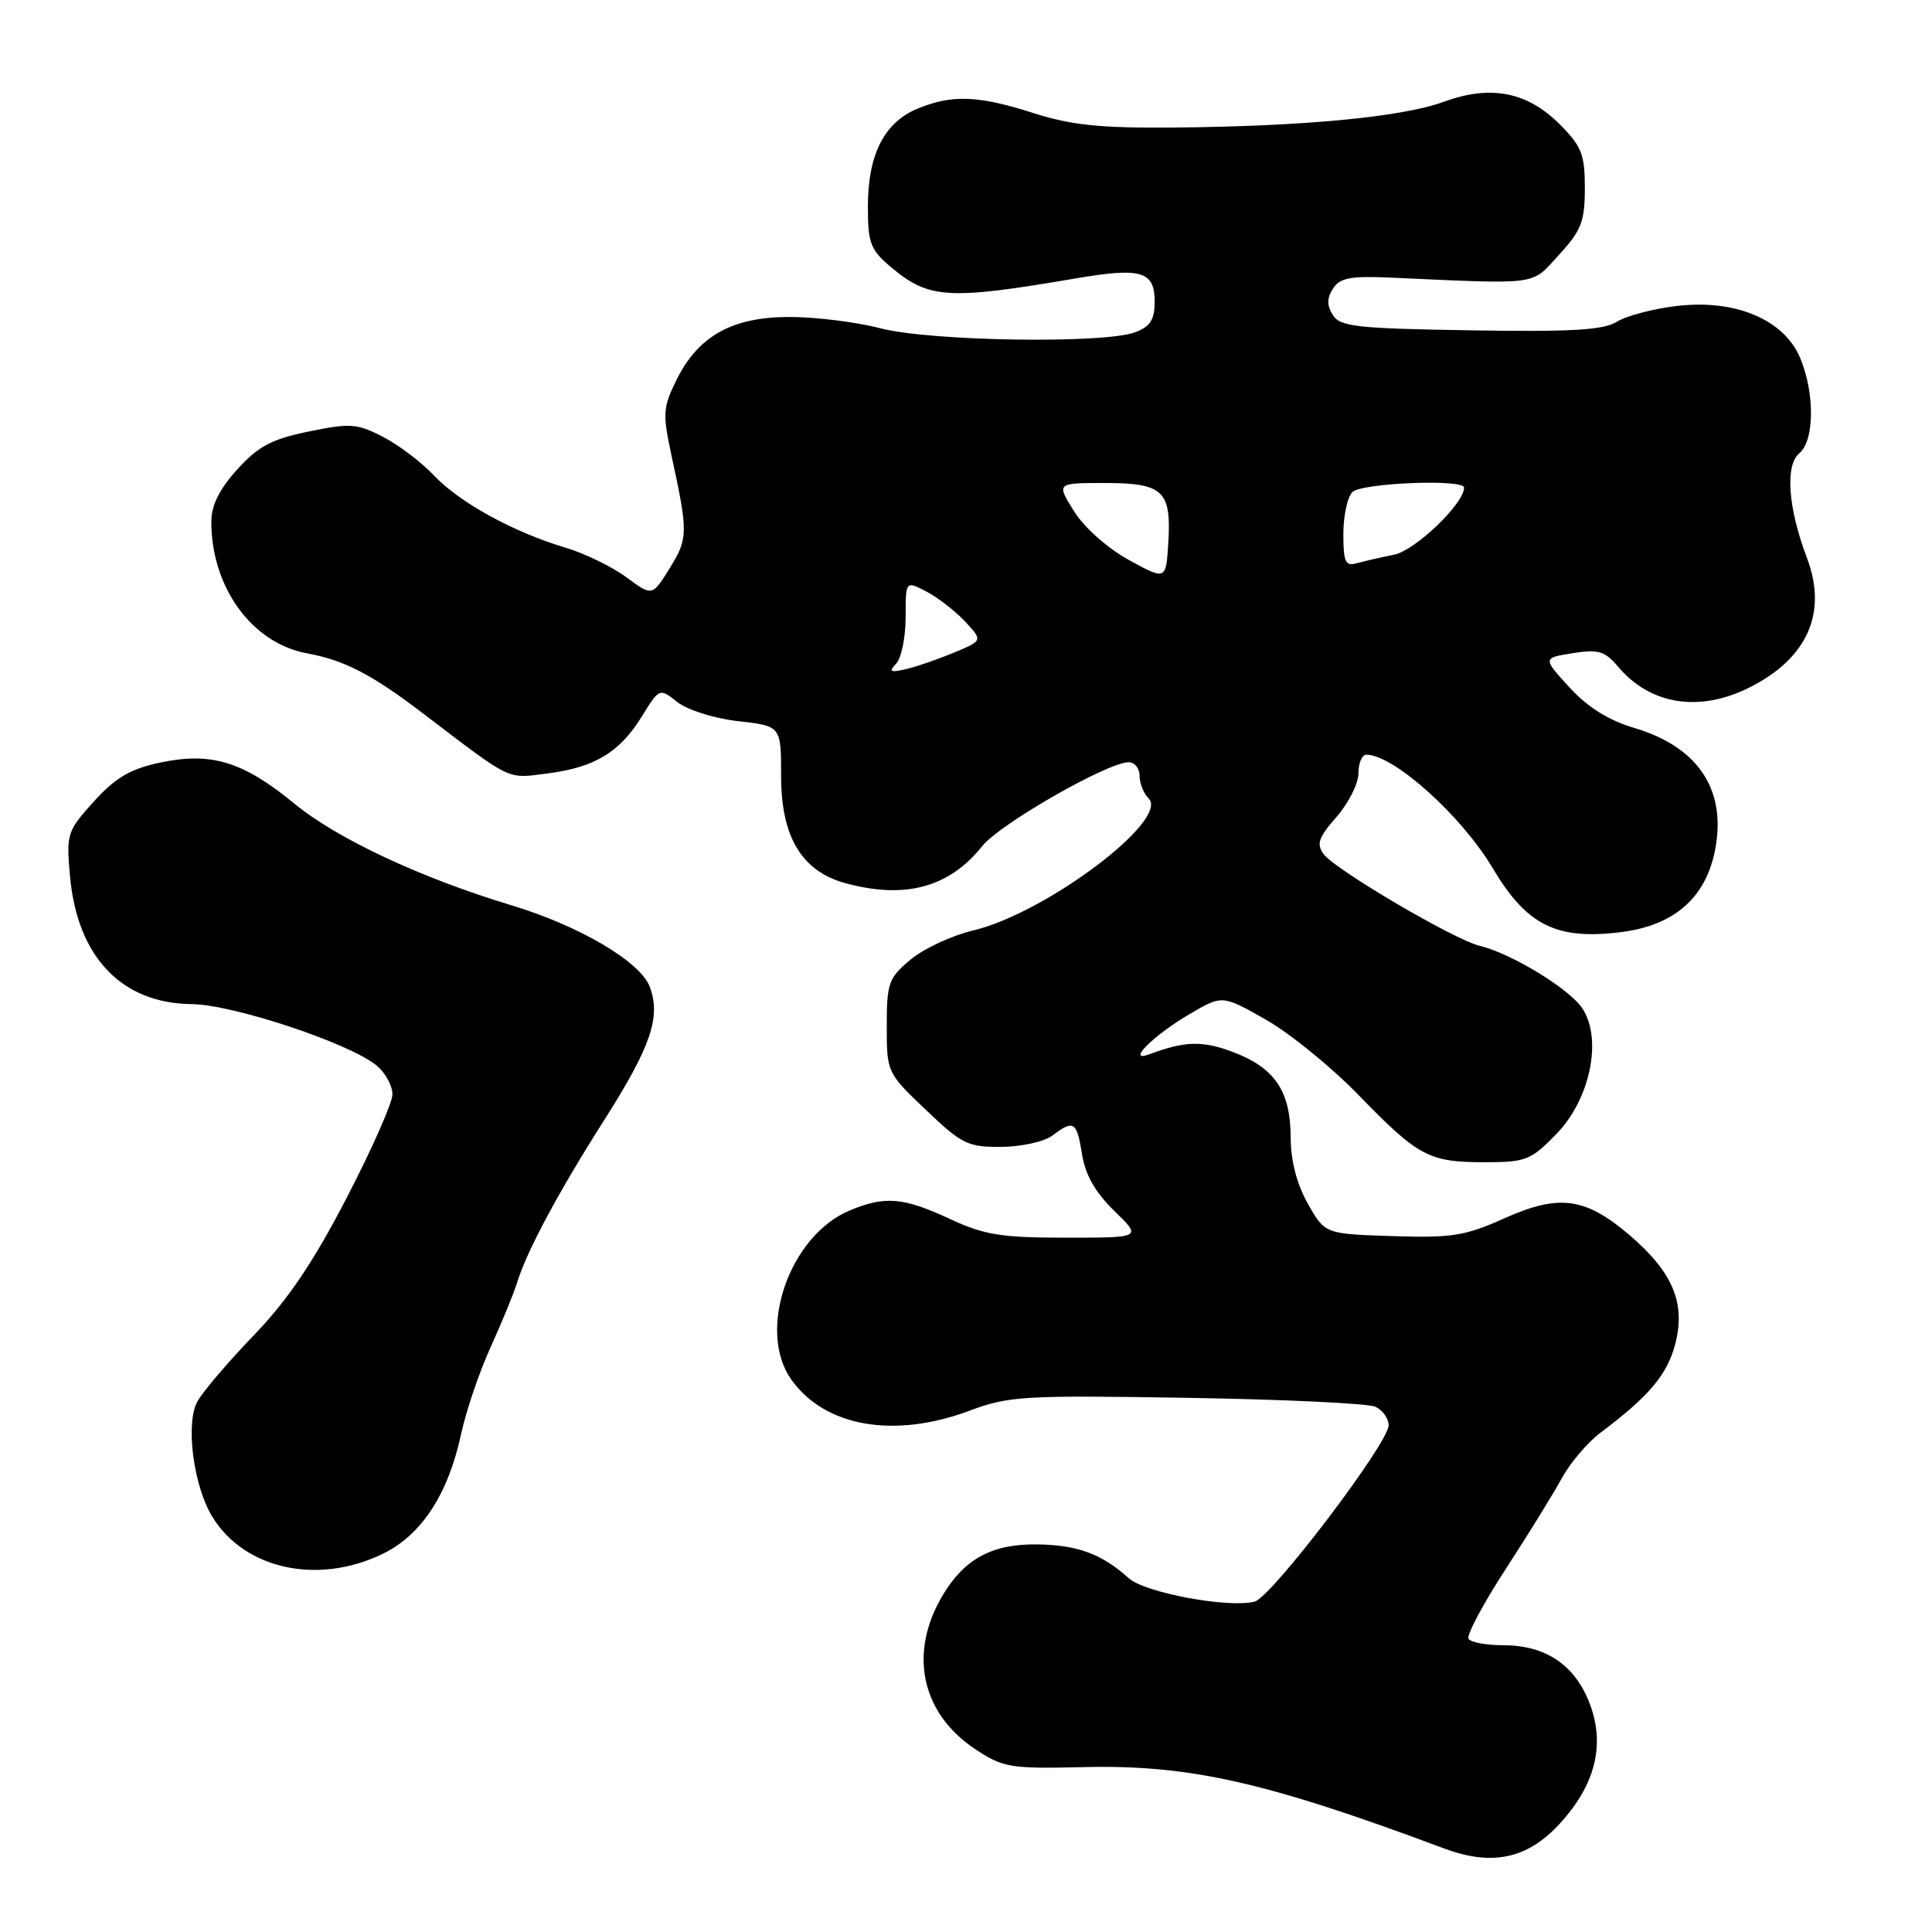 <?xml version="1.0" encoding="UTF-8" standalone="no"?>
<!DOCTYPE svg PUBLIC "-//W3C//DTD SVG 1.1//EN" "http://www.w3.org/Graphics/SVG/1.1/DTD/svg11.dtd" >
<svg xmlns="http://www.w3.org/2000/svg" xmlns:xlink="http://www.w3.org/1999/xlink" version="1.1" viewBox="0 0 256 256">
 <g >
 <path fill="currentColor"
d=" M 206.68 241.64 C 211.39 236.51 212.72 231.18 210.65 225.75 C 208.68 220.60 204.83 218.00 199.15 218.00 C 196.93 218.00 194.88 217.62 194.59 217.15 C 194.30 216.68 196.52 212.51 199.52 207.90 C 202.52 203.28 205.87 197.86 206.96 195.85 C 208.05 193.85 210.34 191.15 212.06 189.85 C 218.48 185.03 220.87 182.21 221.95 178.19 C 223.41 172.76 221.70 168.61 215.97 163.70 C 210.06 158.64 206.59 158.18 199.30 161.45 C 194.12 163.77 192.36 164.05 184.49 163.79 C 175.56 163.50 175.56 163.50 173.30 159.50 C 171.83 156.91 171.03 153.81 171.02 150.71 C 171.00 144.59 168.94 141.53 163.46 139.43 C 159.38 137.87 157.02 137.93 152.34 139.68 C 149.11 140.90 152.78 137.21 157.65 134.36 C 161.96 131.83 161.96 131.83 167.73 135.11 C 170.90 136.91 176.43 141.40 180.00 145.08 C 187.94 153.26 189.32 154.00 196.73 154.00 C 202.19 154.00 202.84 153.74 206.24 150.25 C 210.71 145.65 212.35 137.71 209.68 133.63 C 207.98 131.04 200.28 126.34 196.08 125.33 C 192.69 124.52 176.89 115.23 175.37 113.16 C 174.41 111.84 174.72 110.94 177.10 108.24 C 178.69 106.42 180.00 103.82 180.00 102.47 C 180.00 101.11 180.47 100.00 181.05 100.00 C 184.66 100.00 193.65 108.07 197.78 115.02 C 202.30 122.62 206.23 124.58 214.80 123.51 C 222.14 122.59 226.38 118.65 227.40 111.79 C 228.53 104.26 224.73 98.89 216.56 96.46 C 213.12 95.44 210.38 93.72 207.96 91.08 C 204.41 87.19 204.41 87.19 208.38 86.55 C 211.80 86.01 212.65 86.26 214.43 88.37 C 218.72 93.44 225.27 94.43 231.95 91.03 C 239.55 87.15 242.17 81.14 239.42 73.90 C 236.92 67.30 236.51 61.66 238.41 60.07 C 240.43 58.40 240.49 52.10 238.53 47.43 C 236.41 42.35 229.95 39.63 222.21 40.54 C 219.07 40.91 215.49 41.85 214.25 42.63 C 212.48 43.74 208.29 43.99 194.86 43.77 C 179.80 43.53 177.58 43.29 176.61 41.75 C 175.81 40.47 175.81 39.53 176.62 38.25 C 177.52 36.83 178.92 36.55 184.12 36.78 C 204.30 37.68 202.81 37.88 206.58 33.76 C 209.54 30.53 210.00 29.34 210.00 24.91 C 210.00 20.46 209.57 19.37 206.68 16.48 C 202.34 12.14 197.51 11.21 191.24 13.51 C 185.75 15.51 172.61 16.76 155.38 16.90 C 145.81 16.98 141.94 16.58 137.00 15.00 C 129.58 12.63 126.13 12.50 121.53 14.42 C 117.15 16.25 115.00 20.51 115.00 27.36 C 115.00 32.23 115.33 33.10 118.08 35.41 C 123.08 39.62 125.67 39.77 142.60 36.88 C 151.24 35.41 153.00 35.93 153.00 39.99 C 153.00 42.35 152.42 43.27 150.43 44.02 C 146.36 45.58 123.25 45.22 116.66 43.50 C 113.49 42.67 108.07 42.00 104.60 42.00 C 96.98 42.00 92.48 44.53 89.59 50.44 C 87.84 54.00 87.79 54.87 88.99 60.42 C 91.20 70.63 91.18 71.33 88.75 75.27 C 86.43 79.03 86.43 79.03 82.98 76.48 C 81.08 75.08 77.46 73.32 74.94 72.57 C 68.08 70.54 60.87 66.58 57.50 63.00 C 55.85 61.25 52.80 58.94 50.72 57.87 C 47.30 56.11 46.39 56.05 40.89 57.18 C 35.96 58.20 34.21 59.14 31.42 62.22 C 29.06 64.83 28.00 66.98 28.00 69.14 C 28.00 77.84 33.41 85.26 40.73 86.58 C 45.59 87.47 49.24 89.35 55.88 94.40 C 67.95 103.60 67.09 103.18 72.45 102.50 C 78.77 101.70 82.09 99.72 85.03 94.96 C 87.38 91.15 87.38 91.15 89.77 93.04 C 91.12 94.09 94.65 95.20 97.83 95.56 C 103.50 96.20 103.50 96.20 103.50 102.85 C 103.50 110.86 106.22 115.41 111.94 117.00 C 119.87 119.20 125.78 117.61 130.16 112.10 C 132.49 109.18 146.77 101.00 149.55 101.00 C 150.35 101.00 151.00 101.81 151.00 102.80 C 151.00 103.79 151.54 105.14 152.20 105.80 C 155.03 108.63 138.55 121.02 128.95 123.29 C 126.13 123.96 122.41 125.69 120.67 127.14 C 117.74 129.58 117.50 130.25 117.50 135.95 C 117.50 142.09 117.53 142.16 122.68 147.06 C 127.43 151.60 128.24 152.00 132.68 151.97 C 135.33 151.95 138.37 151.28 139.44 150.47 C 142.27 148.33 142.68 148.58 143.38 152.96 C 143.81 155.68 145.14 158.01 147.66 160.46 C 151.31 164.00 151.31 164.00 141.25 164.00 C 132.64 164.00 130.43 163.64 125.85 161.51 C 119.71 158.65 117.26 158.44 112.60 160.39 C 104.58 163.74 100.24 176.32 104.86 182.81 C 109.32 189.07 118.48 190.66 128.49 186.92 C 133.66 184.98 135.67 184.87 157.27 185.22 C 170.05 185.42 181.29 185.96 182.25 186.40 C 183.21 186.85 184.00 187.95 184.00 188.86 C 183.99 191.23 168.49 211.64 166.25 212.22 C 162.81 213.12 151.68 211.05 149.55 209.11 C 146.03 205.92 142.79 204.72 137.46 204.64 C 131.54 204.56 127.89 206.49 125.01 211.22 C 120.33 218.91 122.00 226.99 129.25 231.79 C 132.95 234.23 133.85 234.38 143.67 234.15 C 157.66 233.83 167.79 236.12 191.35 244.93 C 197.72 247.31 202.40 246.31 206.68 241.64 Z  M 50.70 205.90 C 55.84 203.42 59.39 197.99 61.11 189.97 C 61.76 186.96 63.51 181.80 65.01 178.50 C 66.51 175.20 68.08 171.38 68.50 170.00 C 69.77 165.84 73.97 157.99 80.01 148.50 C 86.27 138.65 87.61 134.73 86.08 130.72 C 84.82 127.41 76.74 122.66 67.75 119.95 C 55.78 116.34 44.63 111.12 39.00 106.48 C 32.20 100.89 27.96 99.60 21.15 101.06 C 17.24 101.90 15.28 103.06 12.43 106.21 C 8.88 110.14 8.77 110.49 9.28 116.14 C 10.25 126.80 16.11 132.96 25.40 133.05 C 30.95 133.11 46.55 138.31 49.98 141.25 C 51.09 142.20 52.00 143.89 52.00 145.01 C 52.00 146.12 49.26 152.32 45.91 158.77 C 41.47 167.33 38.13 172.26 33.57 177.00 C 30.13 180.57 26.78 184.51 26.13 185.75 C 24.57 188.68 25.64 196.88 28.11 200.94 C 32.36 207.93 42.09 210.07 50.70 205.90 Z  M 118.75 87.93 C 119.44 87.20 120.00 84.43 120.00 81.77 C 120.00 76.95 120.00 76.95 122.75 78.38 C 124.26 79.17 126.56 80.95 127.87 82.34 C 130.23 84.88 130.23 84.88 126.42 86.47 C 124.33 87.34 121.47 88.33 120.06 88.66 C 117.96 89.15 117.72 89.02 118.75 87.93 Z  M 149.58 74.20 C 146.75 72.64 143.67 69.91 142.32 67.75 C 139.97 64.00 139.97 64.00 146.36 64.00 C 154.13 64.00 155.22 65.02 154.81 71.87 C 154.50 76.90 154.50 76.90 149.58 74.20 Z  M 178.00 70.77 C 178.00 68.37 178.54 65.86 179.20 65.20 C 180.41 63.99 194.00 63.44 194.00 64.61 C 194.00 66.73 187.53 72.94 184.72 73.50 C 182.95 73.86 180.71 74.37 179.75 74.64 C 178.28 75.06 178.00 74.45 178.00 70.77 Z "/>
</g>
</svg>